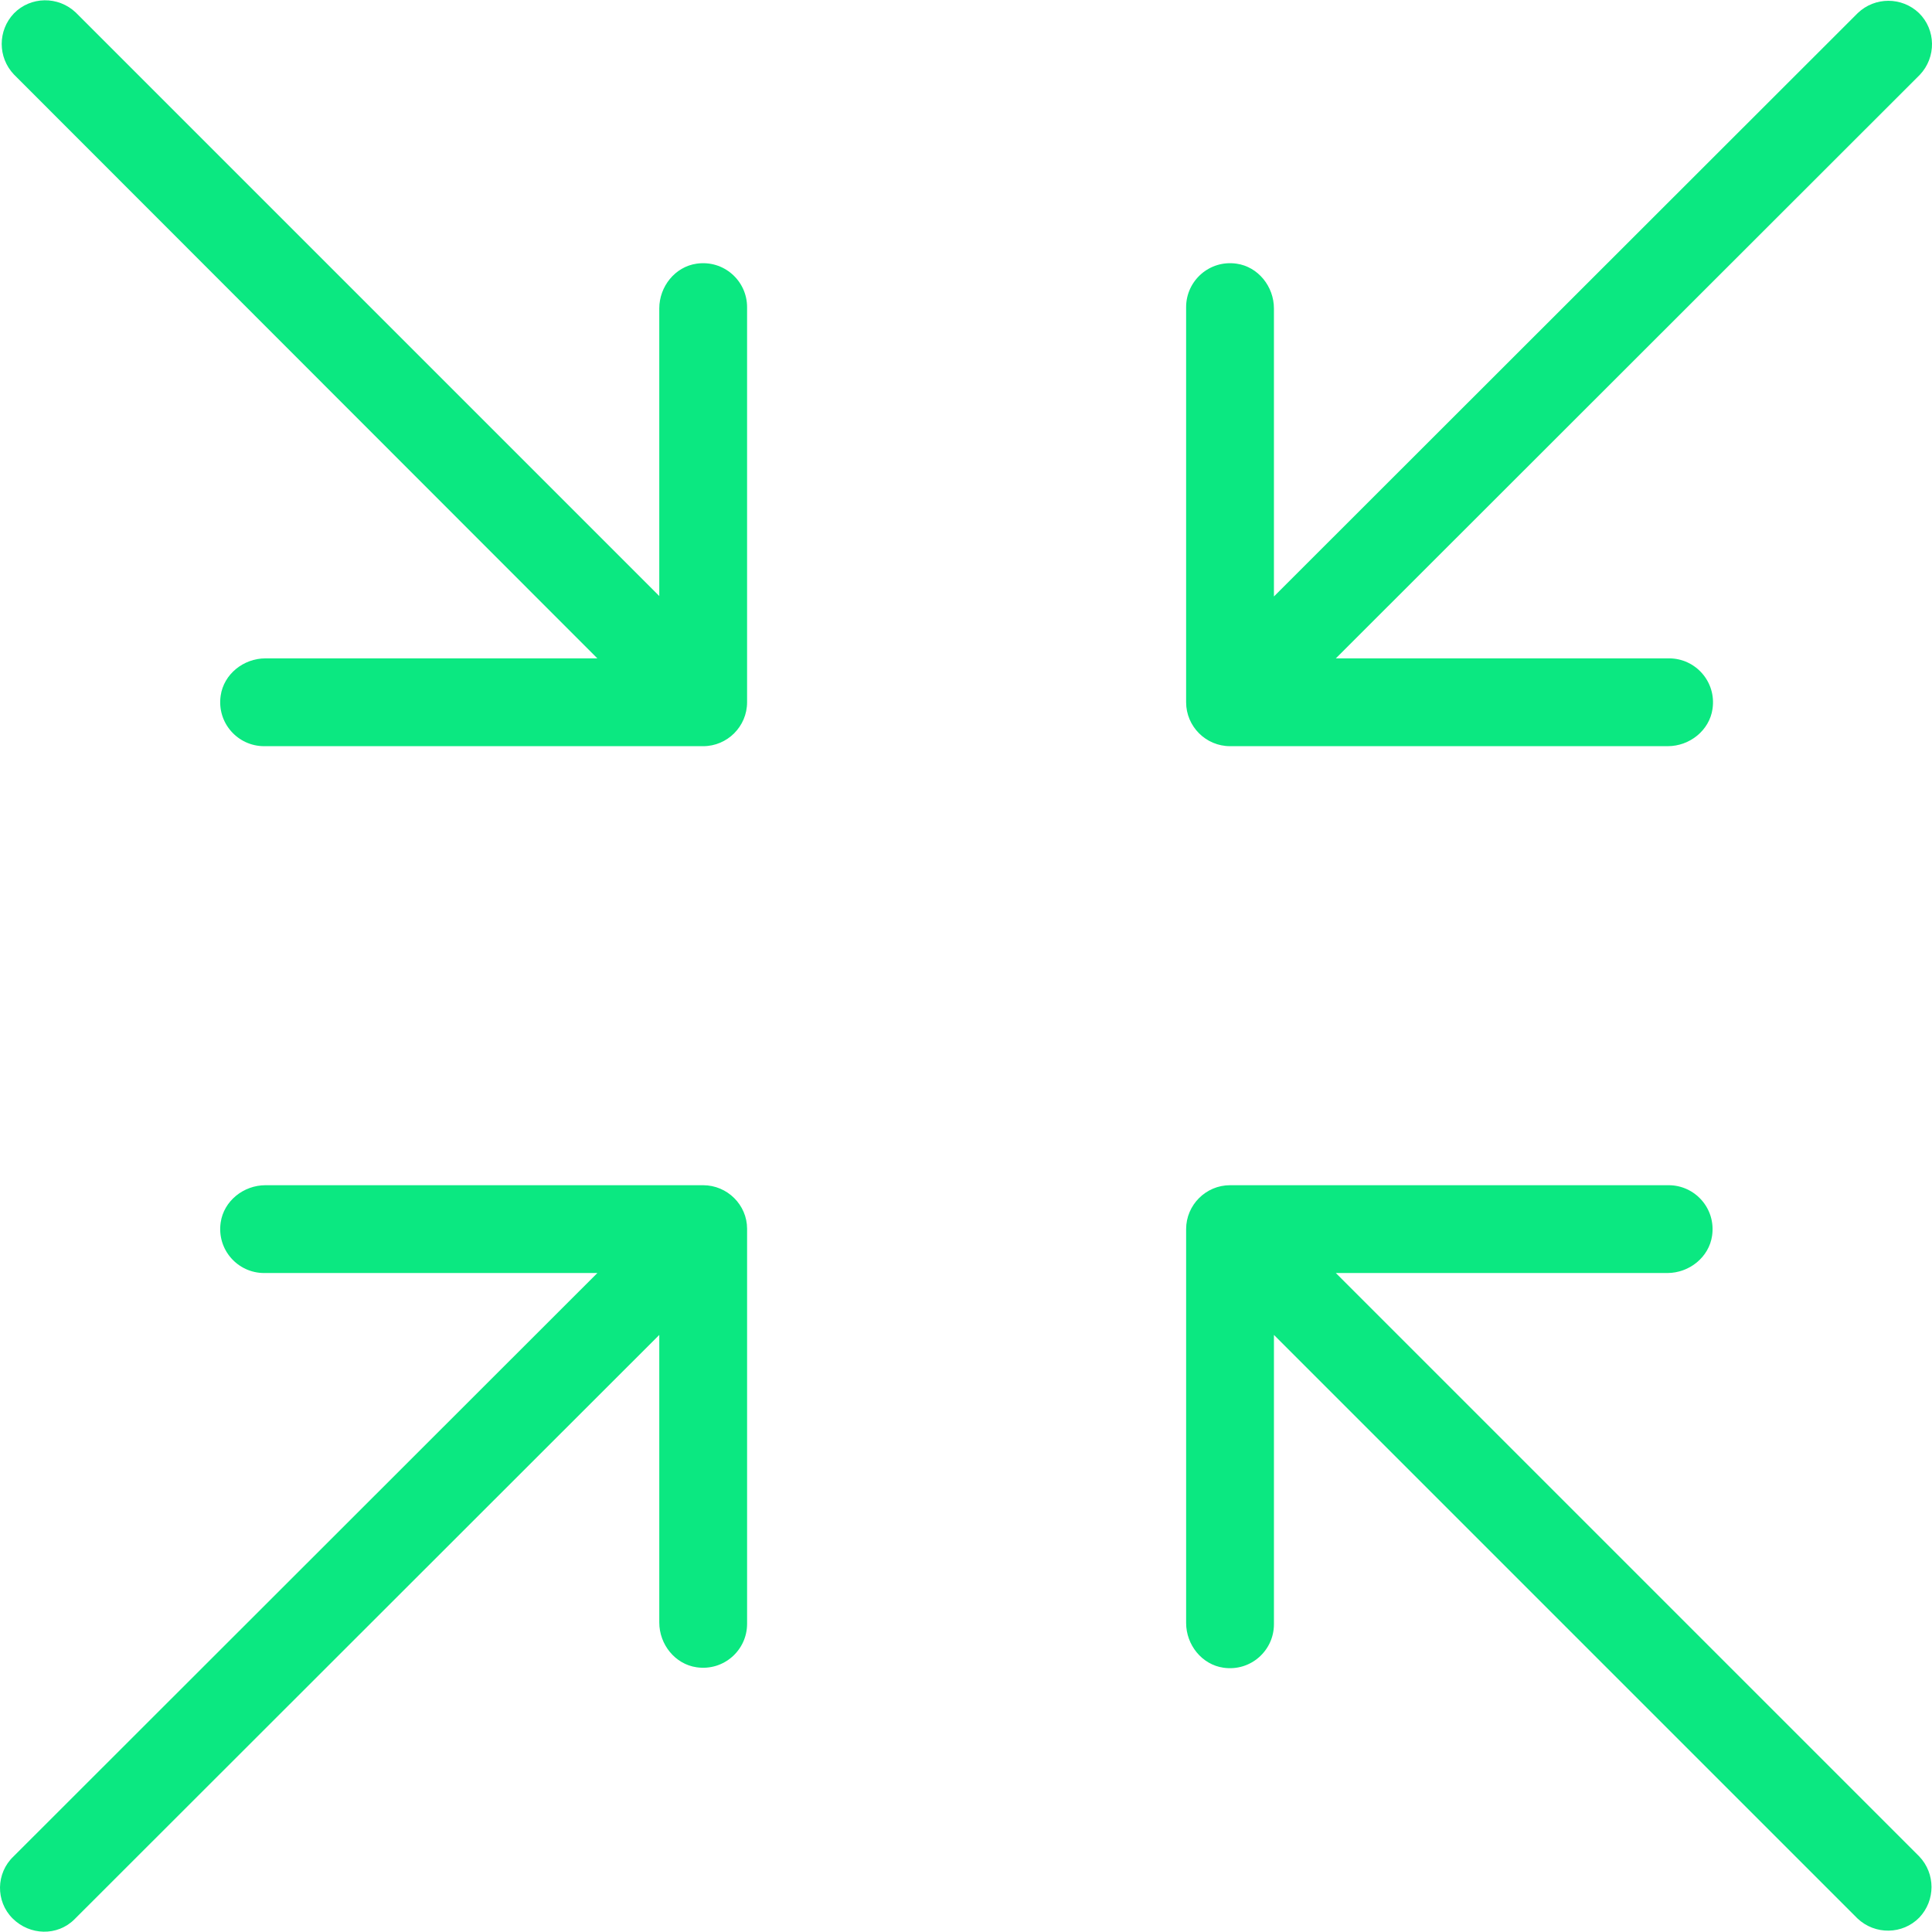 <?xml version="1.0" encoding="iso-8859-1"?>
<!-- Generator: Adobe Illustrator 19.0.0, SVG Export Plug-In . SVG Version: 6.00 Build 0)  -->
<svg version="1.1" id="Layer_1" xmlns="http://www.w3.org/2000/svg" xmlns:xlink="http://www.w3.org/1999/xlink" x="0px" y="0px"
	 viewBox="0 0 469.389 469.389" style="enable-background:new 0 0 469.389 469.389;" xml:space="preserve">
<g>
	<g>
		<g>
			<path fill="#0be881" d="M298.841,181.287h106.347c5.333,0,10.133-3.84,10.88-9.067c0.96-6.613-4.16-12.267-10.56-12.267h-80.96l141.867-141.76
				c4.053-4.267,3.947-10.987-0.213-15.04c-4.16-3.947-10.667-3.947-14.827,0l-141.867,141.76V74.941
				c0-5.333-3.84-10.133-9.067-10.88c-6.613-0.96-12.267,4.16-12.267,10.56v96C288.174,176.487,292.974,181.287,298.841,181.287z"/>
			<path fill="#0be881" d="M170.841,287.954H64.494c-5.333,0-10.133,3.84-10.88,9.067c-0.96,6.613,4.16,12.267,10.56,12.267h80.96L3.268,451.047
				c-4.267,4.053-4.373,10.88-0.213,15.04c4.16,4.16,10.88,4.373,15.04,0.213c0.107-0.107,0.213-0.213,0.213-0.213l141.867-141.76
				v69.867c0,5.333,3.84,10.133,9.067,10.88c6.613,0.96,12.267-4.16,12.267-10.56v-96
				C181.508,292.754,176.708,287.954,170.841,287.954z"/>
			<path fill="#0be881" d="M324.548,309.287h80.533c5.333,0,10.133-3.84,10.88-9.067c0.96-6.613-4.16-12.267-10.56-12.267h-106.56
				c-5.867,0-10.667,4.8-10.667,10.667v95.68c0,5.333,3.84,10.133,9.067,10.88c6.613,0.96,12.267-4.16,12.267-10.56v-70.293
				l141.76,141.76c4.267,4.053,10.987,3.947,15.04-0.213c3.947-4.16,3.947-10.667,0-14.827L324.548,309.287z"/>
			<path fill="#0be881" d="M169.241,64.061c-5.227,0.747-9.067,5.547-9.067,10.88v69.867L18.415,3.047C14.148-1.006,7.428-0.899,3.374,3.261
				c-3.947,4.16-3.947,10.667,0,14.827l141.76,141.867h-80.64c-5.333,0-10.133,3.84-10.88,9.067
				c-0.96,6.613,4.16,12.267,10.56,12.267h106.667c5.867,0,10.667-4.8,10.667-10.667v-96
				C181.508,68.221,175.855,63.101,169.241,64.061z"/>
		</g>
	</g>
</g>
<g>
</g>
<g>
</g>
<g>
</g>
<g>
</g>
<g>
</g>
<g>
</g>
<g>
</g>
<g>
</g>
<g>
</g>
<g>
</g>
<g>
</g>
<g>
</g>
<g>
</g>
<g>
</g>
<g>
</g>
</svg>
